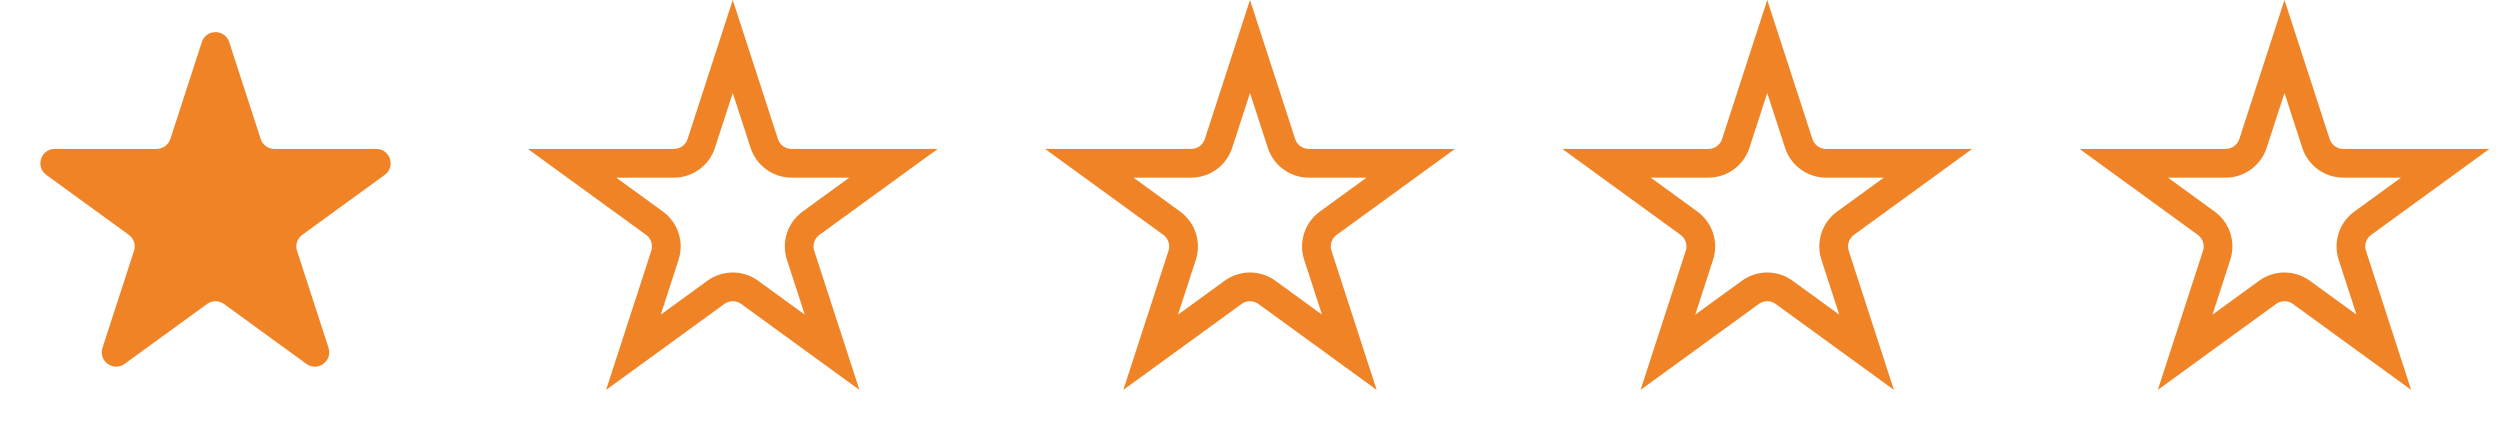 <svg width="87" height="15" viewBox="0 0 87 15" fill="none" xmlns="http://www.w3.org/2000/svg">
<path d="M7.024 1.464C7.174 1.003 7.826 1.003 7.976 1.464L9.072 4.837C9.139 5.043 9.331 5.182 9.547 5.182H13.094C13.578 5.182 13.78 5.802 13.388 6.087L10.518 8.172C10.343 8.299 10.27 8.525 10.337 8.731L11.433 12.104C11.582 12.565 11.055 12.948 10.663 12.663L7.794 10.578C7.619 10.451 7.381 10.451 7.206 10.578L4.337 12.663C3.945 12.948 3.417 12.565 3.567 12.104L4.663 8.731C4.73 8.525 4.657 8.299 4.482 8.172L1.612 6.087C1.22 5.802 1.422 5.182 1.906 5.182H5.453C5.669 5.182 5.861 5.043 5.928 4.837L7.024 1.464Z" fill="#EF8325"/>
<path d="M25.5 1.618L26.596 4.991C26.73 5.403 27.114 5.682 27.547 5.682H31.094L28.224 7.767C27.874 8.022 27.727 8.473 27.861 8.885L28.957 12.259L26.088 10.174C25.737 9.919 25.263 9.919 24.912 10.174L22.043 12.259L23.139 8.885C23.273 8.473 23.126 8.022 22.776 7.767L19.906 5.682H23.453C23.886 5.682 24.27 5.403 24.404 4.991L25.5 1.618Z" stroke="#EF8325"/>
<path d="M43.5 1.618L44.596 4.991C44.73 5.403 45.114 5.682 45.547 5.682H49.094L46.224 7.767C45.874 8.022 45.727 8.473 45.861 8.885L46.957 12.259L44.088 10.174C43.737 9.919 43.263 9.919 42.912 10.174L40.043 12.259L41.139 8.885C41.273 8.473 41.126 8.022 40.776 7.767L37.906 5.682H41.453C41.886 5.682 42.27 5.403 42.404 4.991L43.5 1.618Z" stroke="#EF8325"/>
<path d="M61.5 1.618L62.596 4.991C62.73 5.403 63.114 5.682 63.547 5.682H67.094L64.225 7.767C63.874 8.022 63.727 8.473 63.861 8.885L64.957 12.259L62.088 10.174C61.737 9.919 61.263 9.919 60.912 10.174L58.043 12.259L59.139 8.885C59.273 8.473 59.126 8.022 58.776 7.767L55.906 5.682H59.453C59.886 5.682 60.27 5.403 60.404 4.991L61.5 1.618Z" stroke="#EF8325"/>
<path d="M79.5 1.618L80.596 4.991C80.73 5.403 81.114 5.682 81.547 5.682H85.094L82.225 7.767C81.874 8.022 81.727 8.473 81.861 8.885L82.957 12.259L80.088 10.174C79.737 9.919 79.263 9.919 78.912 10.174L76.043 12.259L77.139 8.885C77.273 8.473 77.126 8.022 76.775 7.767L73.906 5.682H77.453C77.886 5.682 78.27 5.403 78.404 4.991L79.5 1.618Z" stroke="#EF8325"/>
</svg>
